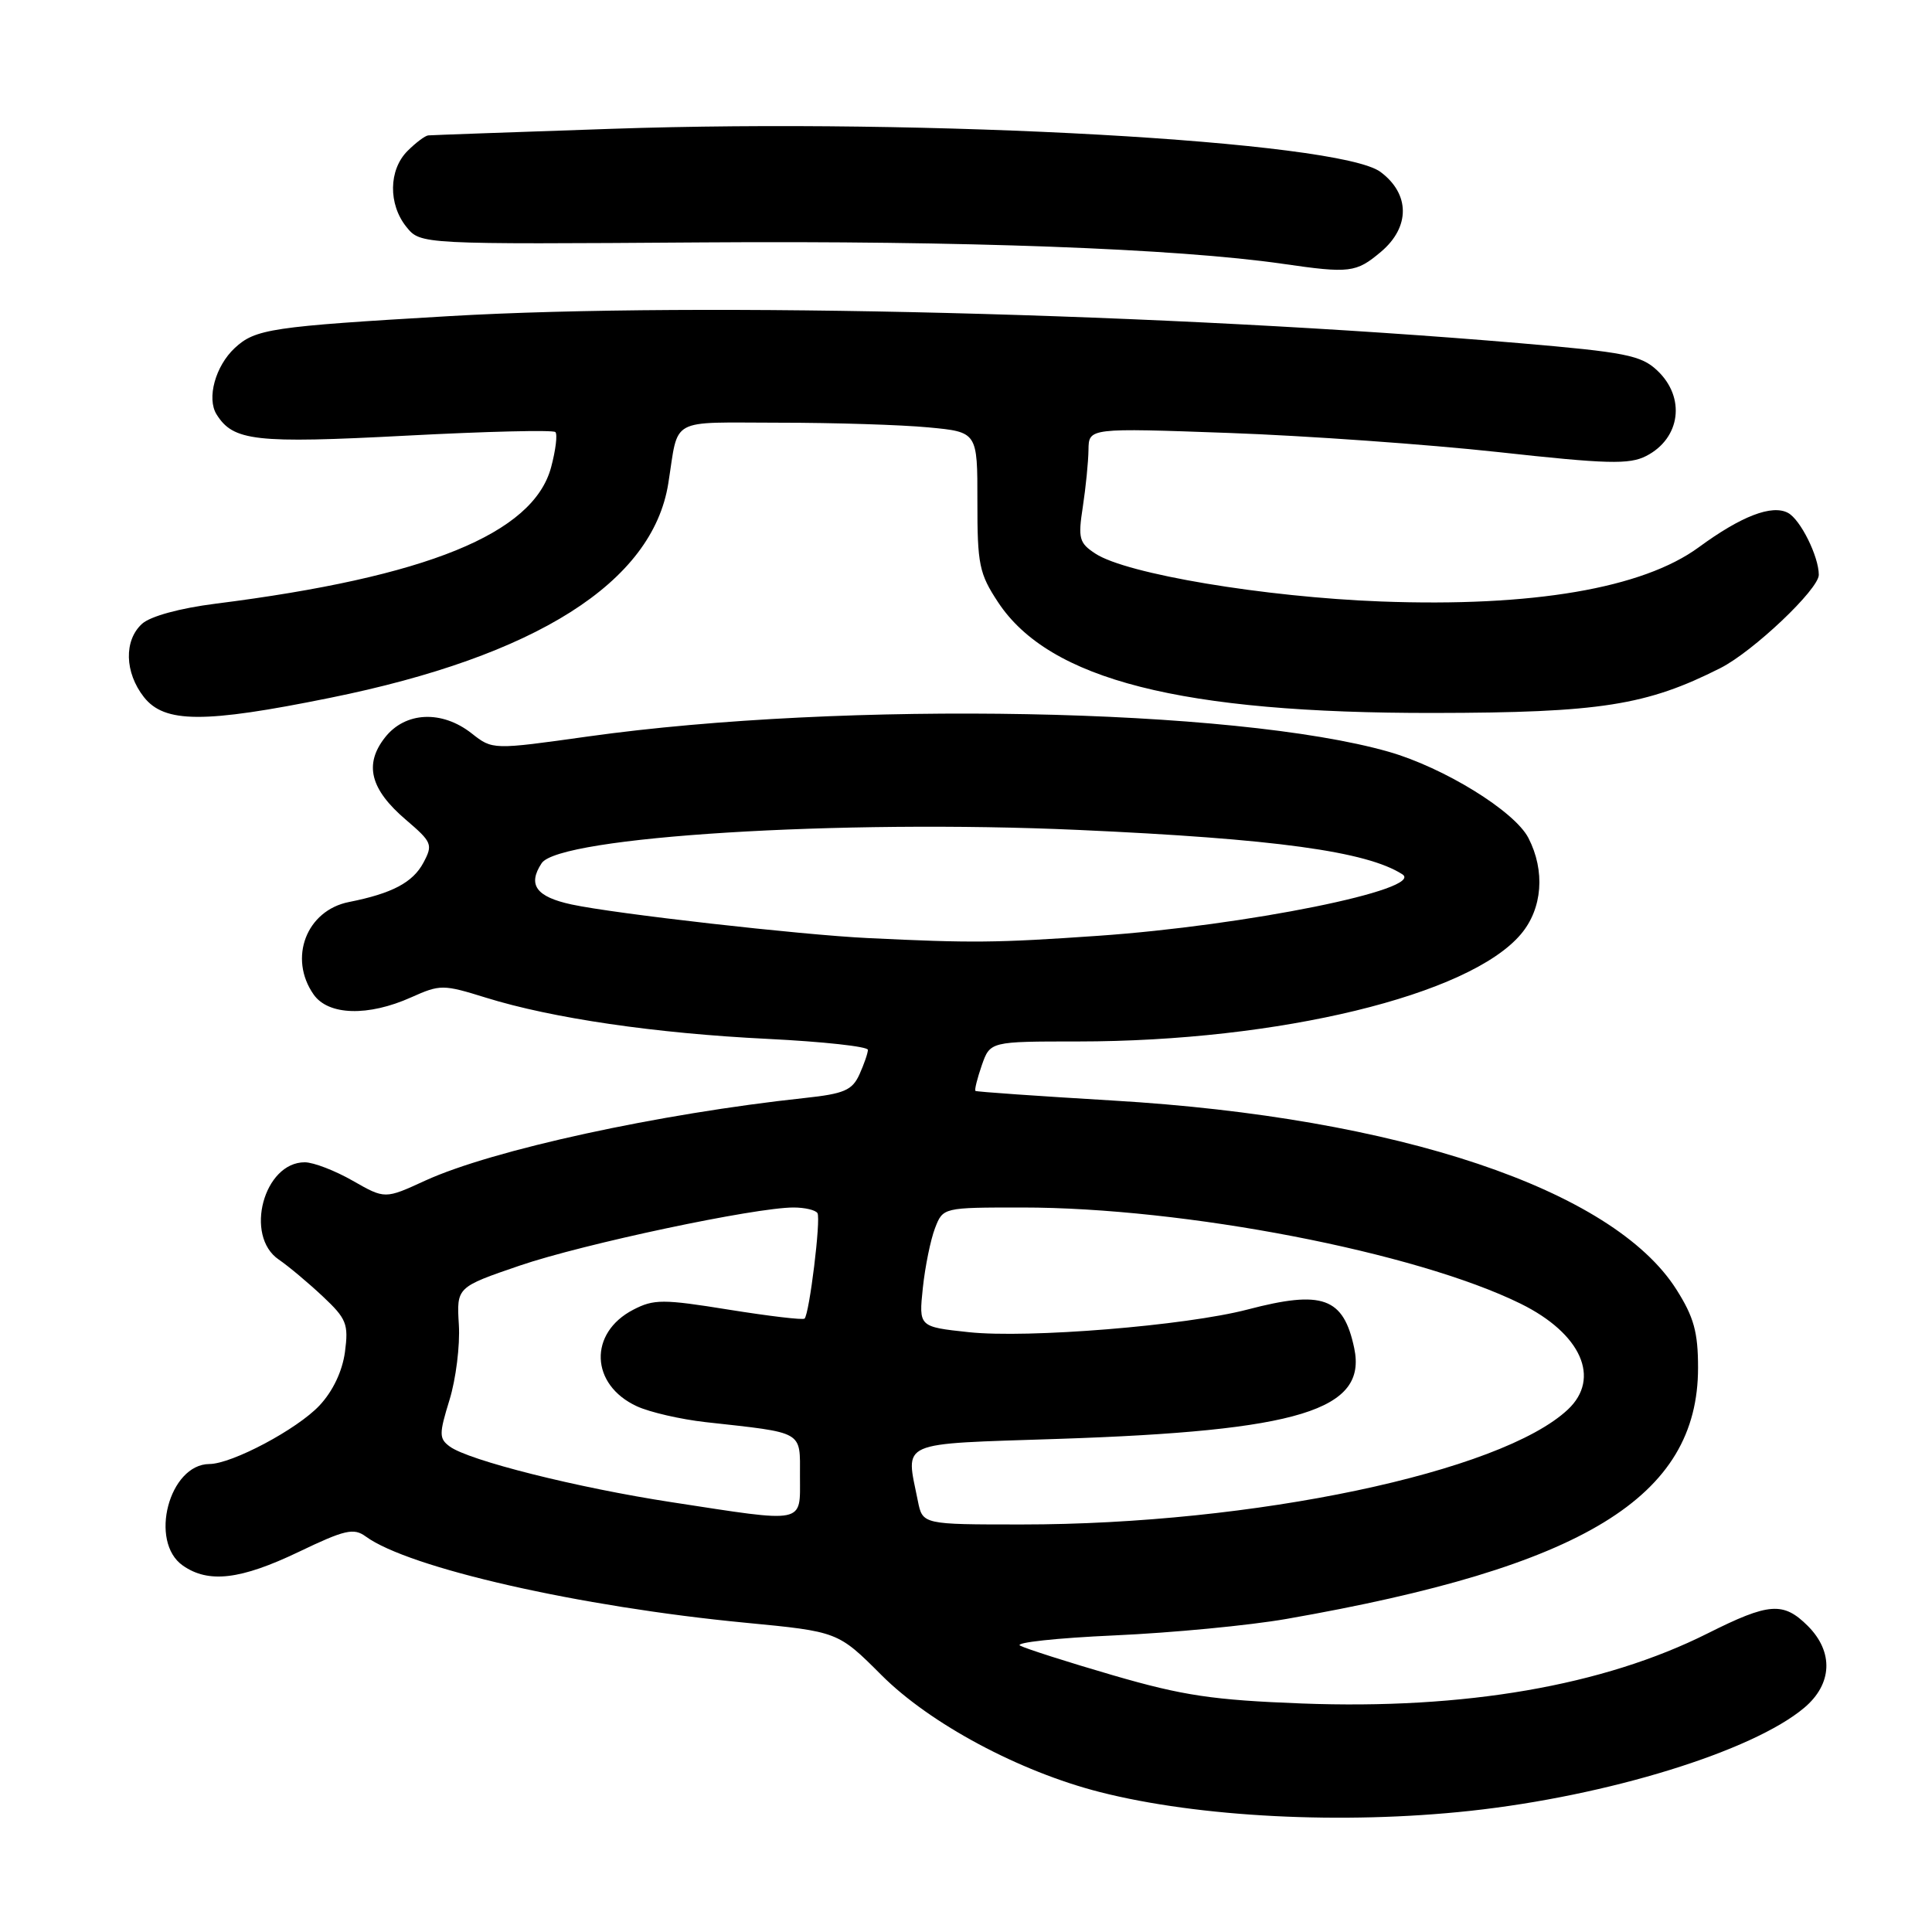 <?xml version="1.0" encoding="UTF-8" standalone="no"?>
<!DOCTYPE svg PUBLIC "-//W3C//DTD SVG 1.1//EN" "http://www.w3.org/Graphics/SVG/1.1/DTD/svg11.dtd" >
<svg xmlns="http://www.w3.org/2000/svg" xmlns:xlink="http://www.w3.org/1999/xlink" version="1.1" viewBox="0 0 256 256">
 <g >
 <path fill="currentColor"
d=" M 194.79 239.95 C 213.06 237.97 232.21 232.06 239.07 226.29 C 242.80 223.15 242.99 218.90 239.55 215.45 C 236.30 212.21 234.41 212.35 226.28 216.43 C 212.45 223.37 194.07 226.54 172.50 225.72 C 160.72 225.27 156.76 224.68 147.50 221.99 C 141.45 220.23 135.90 218.45 135.16 218.05 C 134.42 217.65 140.04 217.04 147.66 216.70 C 155.27 216.36 165.55 215.38 170.50 214.51 C 209.86 207.63 225.00 198.39 225.00 181.24 C 225.00 176.52 224.45 174.52 222.13 170.86 C 213.72 157.60 185.26 148.06 147.50 145.83 C 137.60 145.24 129.39 144.67 129.25 144.55 C 129.11 144.42 129.49 142.90 130.09 141.16 C 131.20 138.00 131.20 138.00 142.85 138.00 C 169.47 137.99 194.73 131.87 201.54 123.77 C 204.39 120.39 204.77 115.39 202.52 111.03 C 200.68 107.47 191.31 101.70 184.00 99.61 C 163.63 93.80 111.98 92.82 77.89 97.59 C 65.27 99.36 65.27 99.36 62.50 97.18 C 58.55 94.07 53.70 94.30 51.02 97.71 C 48.21 101.28 49.05 104.59 53.79 108.63 C 57.25 111.59 57.39 111.91 56.10 114.32 C 54.70 116.94 51.94 118.39 46.25 119.52 C 40.60 120.63 38.18 126.96 41.56 131.78 C 43.51 134.56 48.79 134.71 54.49 132.15 C 58.34 130.43 58.70 130.43 64.40 132.20 C 73.18 134.93 86.84 136.93 101.75 137.66 C 109.04 138.02 115.00 138.67 115.00 139.11 C 115.00 139.55 114.49 141.01 113.88 142.37 C 112.92 144.47 111.85 144.93 106.63 145.49 C 87.33 147.56 65.23 152.37 56.34 156.44 C 51.01 158.89 51.01 158.89 46.75 156.46 C 44.41 155.12 41.56 154.02 40.40 154.01 C 34.96 153.98 32.33 163.76 36.94 166.90 C 38.23 167.78 40.85 169.98 42.77 171.78 C 45.92 174.74 46.20 175.44 45.71 179.14 C 45.36 181.71 44.11 184.34 42.33 186.24 C 39.37 189.39 30.75 193.97 27.75 193.99 C 22.40 194.02 19.71 204.28 24.22 207.44 C 27.63 209.83 31.88 209.32 39.59 205.63 C 45.69 202.70 46.87 202.43 48.46 203.59 C 54.17 207.77 76.78 212.91 98.77 215.02 C 111.04 216.20 111.04 216.20 116.81 221.97 C 123.25 228.41 135.08 234.74 145.75 237.46 C 158.85 240.80 177.97 241.77 194.79 239.95 Z  M 43.72 92.47 C 71.02 86.95 86.46 77.17 88.55 64.07 C 89.97 55.17 88.45 56.00 103.27 56.01 C 110.55 56.01 119.43 56.29 123.01 56.63 C 129.52 57.24 129.52 57.24 129.51 66.44 C 129.50 74.80 129.75 76.01 132.25 79.80 C 139.04 90.08 156.52 94.52 190.00 94.47 C 212.03 94.44 218.18 93.47 227.97 88.52 C 232.31 86.32 241.00 78.08 241.00 76.17 C 241.00 73.74 238.57 68.84 236.92 67.96 C 234.79 66.82 230.72 68.39 225.09 72.52 C 217.66 77.96 203.07 80.45 183.00 79.70 C 167.57 79.12 149.26 76.06 145.15 73.36 C 142.99 71.95 142.83 71.35 143.48 67.15 C 143.87 64.59 144.21 61.19 144.23 59.60 C 144.27 56.70 144.27 56.70 162.89 57.37 C 173.12 57.74 189.15 58.88 198.50 59.90 C 212.95 61.49 215.89 61.57 218.13 60.42 C 222.69 58.08 223.39 52.66 219.59 49.09 C 217.46 47.08 215.38 46.67 201.34 45.47 C 154.95 41.52 92.72 39.95 59.50 41.89 C 35.93 43.27 33.83 43.58 31.10 46.12 C 28.54 48.51 27.37 52.77 28.69 54.90 C 30.90 58.45 33.81 58.78 53.77 57.73 C 64.37 57.17 73.29 56.95 73.59 57.25 C 73.89 57.55 73.63 59.66 73.02 61.93 C 70.65 70.72 56.54 76.46 28.58 79.99 C 23.82 80.59 19.93 81.66 18.83 82.65 C 16.40 84.85 16.51 89.11 19.07 92.37 C 21.80 95.83 27.02 95.86 43.72 92.47 Z  M 182.98 33.37 C 186.87 30.09 186.85 25.70 182.92 22.78 C 177.40 18.68 123.04 15.63 81.00 17.07 C 68.07 17.51 57.16 17.90 56.75 17.94 C 56.34 17.97 55.10 18.90 54.00 20.00 C 51.49 22.51 51.43 27.07 53.86 30.08 C 55.73 32.38 55.73 32.38 93.11 32.12 C 127.50 31.88 155.96 32.93 170.00 34.96 C 178.84 36.24 179.69 36.14 182.98 33.37 Z  M 121.62 198.88 C 120.01 190.81 118.71 191.38 140.25 190.66 C 172.18 189.60 181.18 186.84 179.44 178.63 C 178.02 171.91 175.25 170.91 165.30 173.52 C 157.10 175.66 136.21 177.36 128.36 176.52 C 121.74 175.81 121.74 175.81 122.28 170.66 C 122.58 167.82 123.31 164.26 123.89 162.75 C 124.95 160.00 124.95 160.00 135.42 160.00 C 156.99 160.00 187.61 165.91 201.50 172.75 C 209.51 176.70 212.16 182.63 207.75 186.77 C 198.89 195.09 166.06 202.00 135.38 202.00 C 122.25 202.00 122.25 202.00 121.62 198.88 Z  M 89.00 199.05 C 76.51 197.14 62.06 193.51 59.58 191.66 C 58.17 190.61 58.17 190.01 59.56 185.50 C 60.41 182.75 60.97 178.26 60.80 175.53 C 60.50 170.56 60.50 170.56 68.89 167.69 C 77.30 164.82 100.03 160.00 105.15 160.00 C 106.65 160.00 108.08 160.34 108.32 160.75 C 108.79 161.54 107.25 174.08 106.61 174.72 C 106.41 174.93 101.90 174.39 96.59 173.54 C 87.85 172.13 86.64 172.13 83.92 173.54 C 77.96 176.62 78.21 183.49 84.39 186.34 C 86.10 187.13 90.20 188.07 93.50 188.44 C 106.66 189.90 106.00 189.52 106.00 195.61 C 106.00 201.99 106.92 201.80 89.00 199.05 Z  M 115.00 124.30 C 106.05 123.87 81.52 121.09 75.75 119.85 C 71.05 118.84 69.88 117.25 71.77 114.38 C 74.09 110.86 111.27 108.55 142.88 109.97 C 168.92 111.14 181.10 112.81 185.82 115.85 C 188.88 117.83 165.09 122.64 145.50 124.00 C 131.94 124.94 128.87 124.97 115.00 124.30 Z "/>
</g>
</svg>